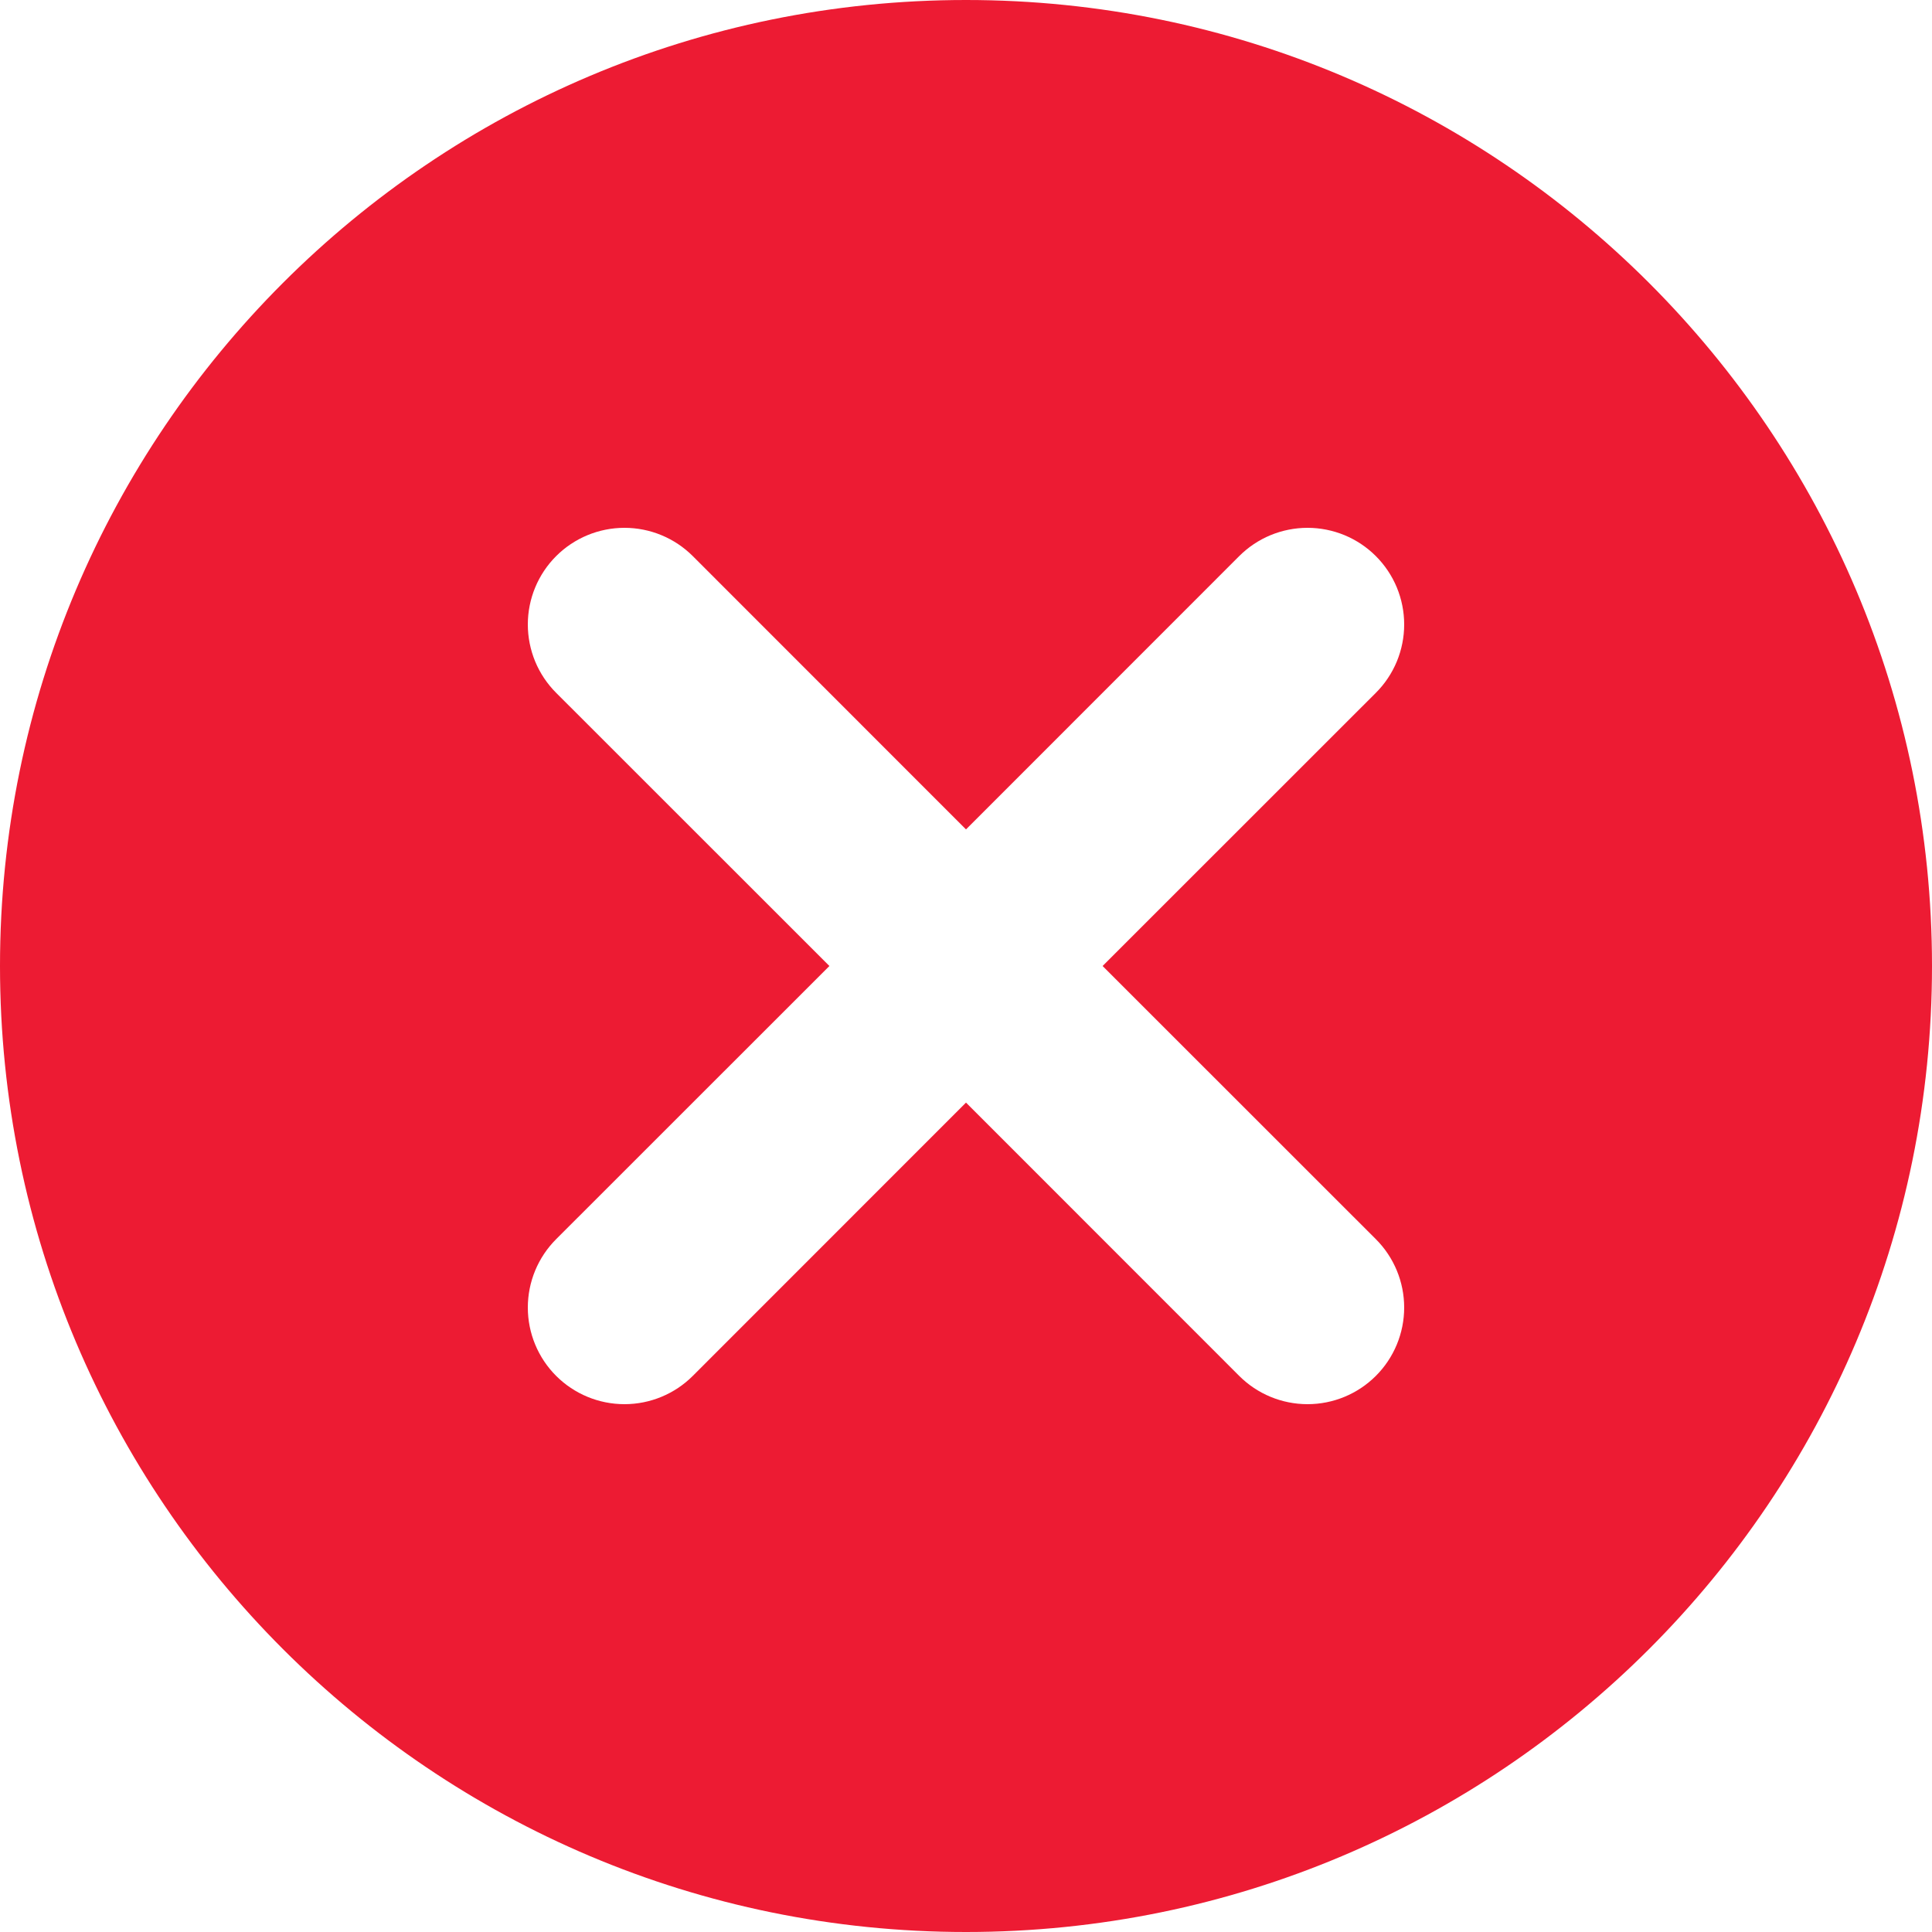 <svg width="40" height="40" viewBox="0 0 40 40" fill="none" xmlns="http://www.w3.org/2000/svg">
<path d="M22.828 20L28.486 14.344C28.672 14.158 28.819 13.938 28.92 13.695C29.02 13.452 29.072 13.192 29.072 12.929C29.072 12.666 29.02 12.406 28.92 12.163C28.819 11.92 28.672 11.7 28.486 11.514C28.3 11.328 28.08 11.181 27.837 11.08C27.594 10.98 27.334 10.928 27.071 10.928C26.808 10.928 26.548 10.98 26.305 11.08C26.062 11.181 25.842 11.328 25.656 11.514L20 17.172L14.344 11.514C13.969 11.139 13.46 10.928 12.929 10.928C12.398 10.928 11.889 11.139 11.514 11.514C11.139 11.889 10.928 12.398 10.928 12.929C10.928 13.192 10.98 13.452 11.08 13.695C11.181 13.938 11.328 14.158 11.514 14.344L17.172 20L11.514 25.656C11.139 26.031 10.928 26.54 10.928 27.071C10.928 27.602 11.139 28.111 11.514 28.486C11.889 28.861 12.398 29.072 12.929 29.072C13.46 29.072 13.969 28.861 14.344 28.486L20 22.828L25.656 28.486C26.031 28.861 26.54 29.072 27.071 29.072C27.602 29.072 28.111 28.861 28.486 28.486C28.861 28.111 29.072 27.602 29.072 27.071C29.072 26.54 28.861 26.031 28.486 25.656L22.828 20ZM20 40C8.954 40 0 31.046 0 20C0 8.954 8.954 0 20 0C31.046 0 40 8.954 40 20C40 31.046 31.046 40 20 40Z" fill="#ED1B33"/>
</svg>
